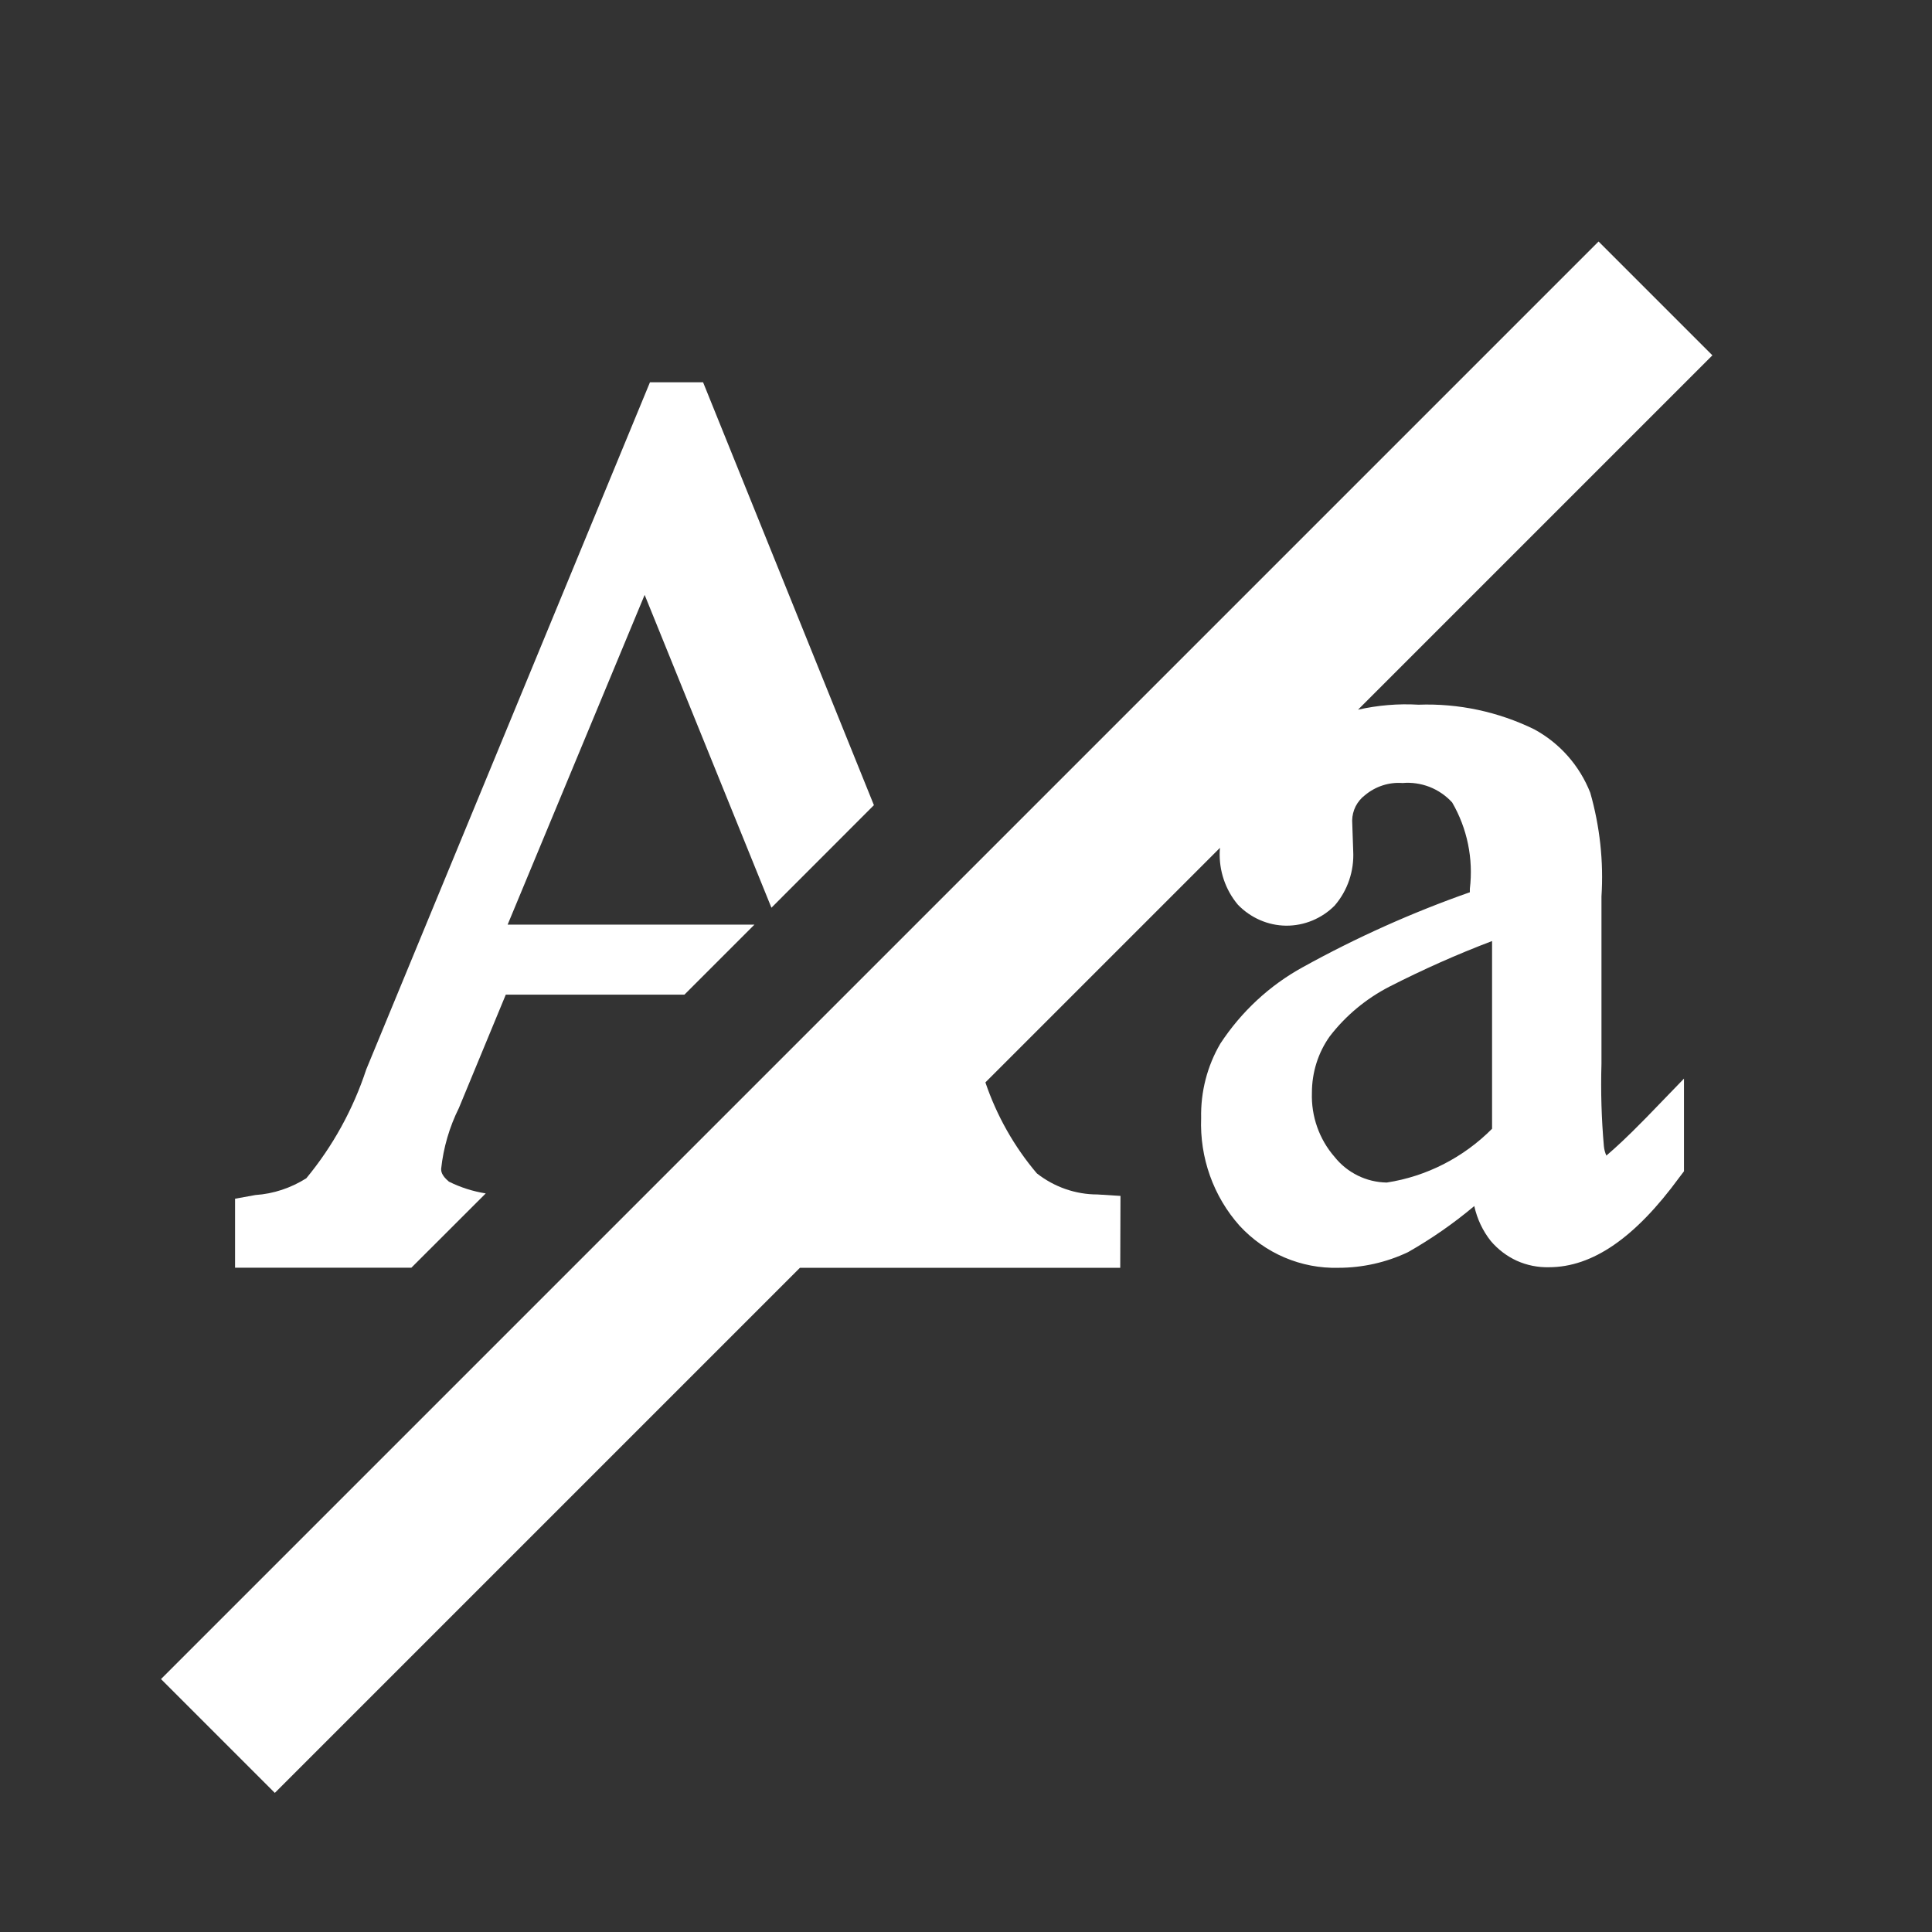 <svg width="24" height="24" viewBox="0 0 24 24" fill="none" xmlns="http://www.w3.org/2000/svg">
<rect x="0" y="0" width="24" height="24" fill="#333333" stroke="none"/>
<path fill-rule="evenodd" clip-rule="evenodd" d="M19.858 3L2 20.858L3.414 22.272L9.937 15.749H13.916L13.919 14.856L13.633 14.838C13.361 14.838 13.097 14.746 12.88 14.576C12.599 14.245 12.382 13.861 12.241 13.446L15.155 10.532C15.154 10.546 15.153 10.56 15.152 10.574C15.142 10.816 15.222 11.053 15.377 11.238C15.455 11.319 15.548 11.384 15.651 11.429C15.754 11.474 15.864 11.498 15.976 11.499C16.088 11.5 16.199 11.478 16.303 11.435C16.406 11.392 16.501 11.329 16.58 11.249C16.741 11.062 16.823 10.819 16.81 10.571L16.797 10.193C16.798 10.131 16.813 10.071 16.84 10.017C16.868 9.963 16.907 9.915 16.955 9.879C17.086 9.769 17.254 9.714 17.423 9.727C17.537 9.717 17.651 9.734 17.758 9.775C17.865 9.817 17.961 9.883 18.039 9.968C18.227 10.291 18.304 10.668 18.259 11.041V11.084C17.544 11.335 16.85 11.646 16.185 12.014C15.772 12.24 15.42 12.567 15.159 12.965C14.996 13.244 14.914 13.564 14.921 13.888C14.902 14.381 15.073 14.861 15.398 15.226C15.555 15.396 15.745 15.531 15.957 15.621C16.168 15.711 16.396 15.755 16.625 15.749C16.924 15.749 17.221 15.683 17.492 15.554C17.782 15.389 18.057 15.198 18.314 14.982C18.349 15.141 18.419 15.29 18.519 15.416C18.608 15.521 18.719 15.605 18.843 15.662C18.968 15.718 19.104 15.745 19.24 15.742C19.783 15.742 20.313 15.376 20.862 14.625L20.919 14.55V13.399L20.45 13.884C20.185 14.155 20.059 14.264 19.994 14.321C19.977 14.335 19.965 14.346 19.955 14.355C19.938 14.318 19.928 14.279 19.924 14.238C19.894 13.898 19.884 13.556 19.894 13.214V11.136C19.922 10.702 19.874 10.266 19.755 9.848C19.622 9.51 19.375 9.231 19.059 9.06C18.611 8.841 18.118 8.736 17.621 8.754C17.368 8.739 17.115 8.761 16.87 8.816L21.272 4.414L19.858 3ZM18.535 14.022V11.69C18.1 11.855 17.674 12.045 17.259 12.257C16.972 12.405 16.719 12.614 16.52 12.872C16.374 13.076 16.297 13.322 16.297 13.575C16.287 13.867 16.388 14.153 16.579 14.372C16.657 14.47 16.756 14.549 16.868 14.604C16.98 14.659 17.102 14.688 17.227 14.69C17.721 14.614 18.179 14.38 18.535 14.022Z" fill="white"/>
<path d="M10.856 10.002L8.734 4.749H8.074L4.55 13.284C4.387 13.78 4.134 14.239 3.805 14.637C3.613 14.758 3.397 14.83 3.173 14.845L2.92 14.891V15.748H5.11L6.034 14.825C5.876 14.8 5.722 14.751 5.577 14.679C5.48 14.599 5.48 14.544 5.48 14.521C5.508 14.257 5.583 14 5.701 13.763L6.283 12.356H8.502L9.372 11.486H6.306L8.008 7.39L9.583 11.276L10.856 10.002Z" fill="white"/>
</svg>
